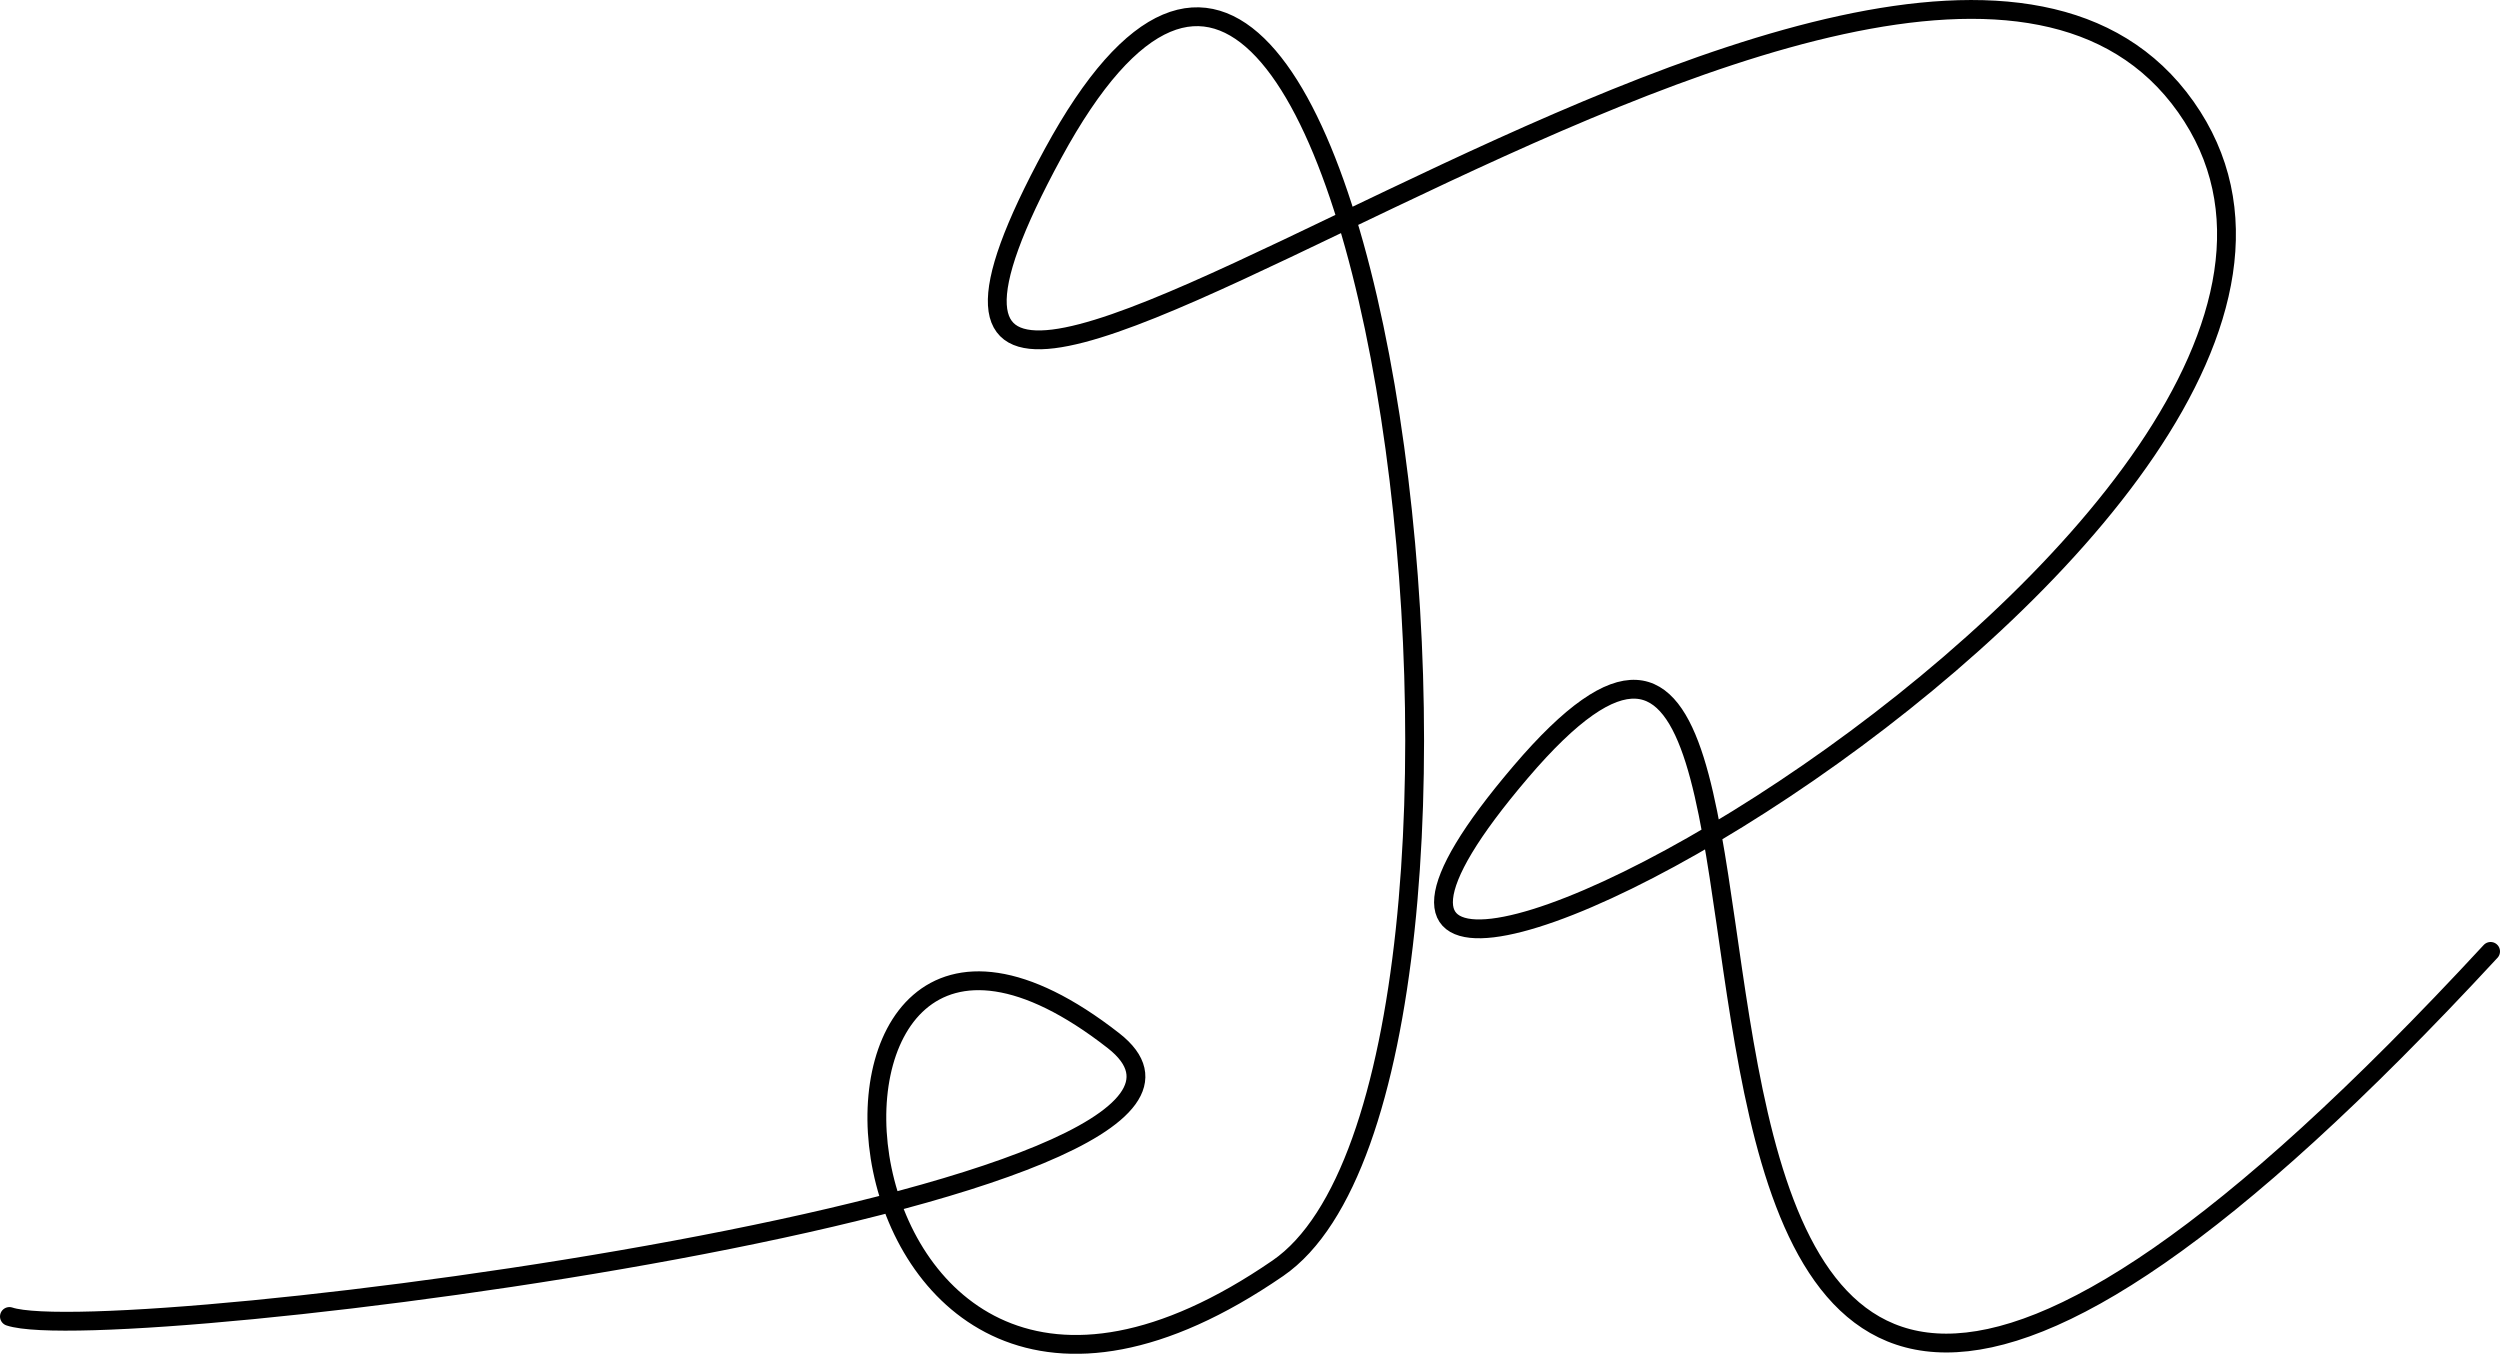 <?xml version="1.0" encoding="UTF-8" standalone="no"?>
<!-- Created with Inkscape (http://www.inkscape.org/) -->

<svg
   width="398.388mm"
   height="215.728mm"
   viewBox="0 0 398.388 215.728"
   version="1.1"
   id="svg1"
   inkscape:version="1.4 (e7c3feb1, 2024-10-09)"
   sodipodi:docname="r.svg"
   xmlns:inkscape="http://www.inkscape.org/namespaces/inkscape"
   xmlns:sodipodi="http://sodipodi.sourceforge.net/DTD/sodipodi-0.dtd"
   xmlns="http://www.w3.org/2000/svg"
   xmlns:svg="http://www.w3.org/2000/svg">
  <sodipodi:namedview
     id="namedview1"
     pagecolor="#505050"
     bordercolor="#eeeeee"
     borderopacity="1"
     inkscape:showpageshadow="0"
     inkscape:pageopacity="0"
     inkscape:pagecheckerboard="0"
     inkscape:deskcolor="#505050"
     inkscape:document-units="mm"
     inkscape:zoom="0.19688322"
     inkscape:cx="523.15276"
     inkscape:cy="670.4482"
     inkscape:window-width="1248"
     inkscape:window-height="785"
     inkscape:window-x="453"
     inkscape:window-y="43"
     inkscape:window-maximized="0"
     inkscape:current-layer="layer1" />
  <defs
     id="defs1" />
  <g
     inkscape:label="Layer 1"
     inkscape:groupmode="layer"
     id="layer1"
     transform="translate(-2.381,35.19)">
    <path
       style="fill:none;fill-opacity:1;fill-rule:evenodd;stroke:#000000;stroke-width:3;stroke-linecap:round;stroke-linejoin:round;stroke-miterlimit:10;stroke-opacity:1"
       d="m 3.881,174.599 c 16.253,5.406 207.888,-18.995 175.936,-43.956 -57.944,-45.266 -49.022,88.018 26.203,36.266 44.232,-30.43 15.491,-272.161 -35.834,-177.643 -51.324,94.517 134.407,-72.608 180.518,-7.421 46.111,65.186 -171.182,182.435 -105.992,105.982 65.189,-76.454 -15.601,212.615 154.557,28.594"
       id="path3"
       sodipodi:nodetypes="csszzzc" />
  </g>
</svg>
